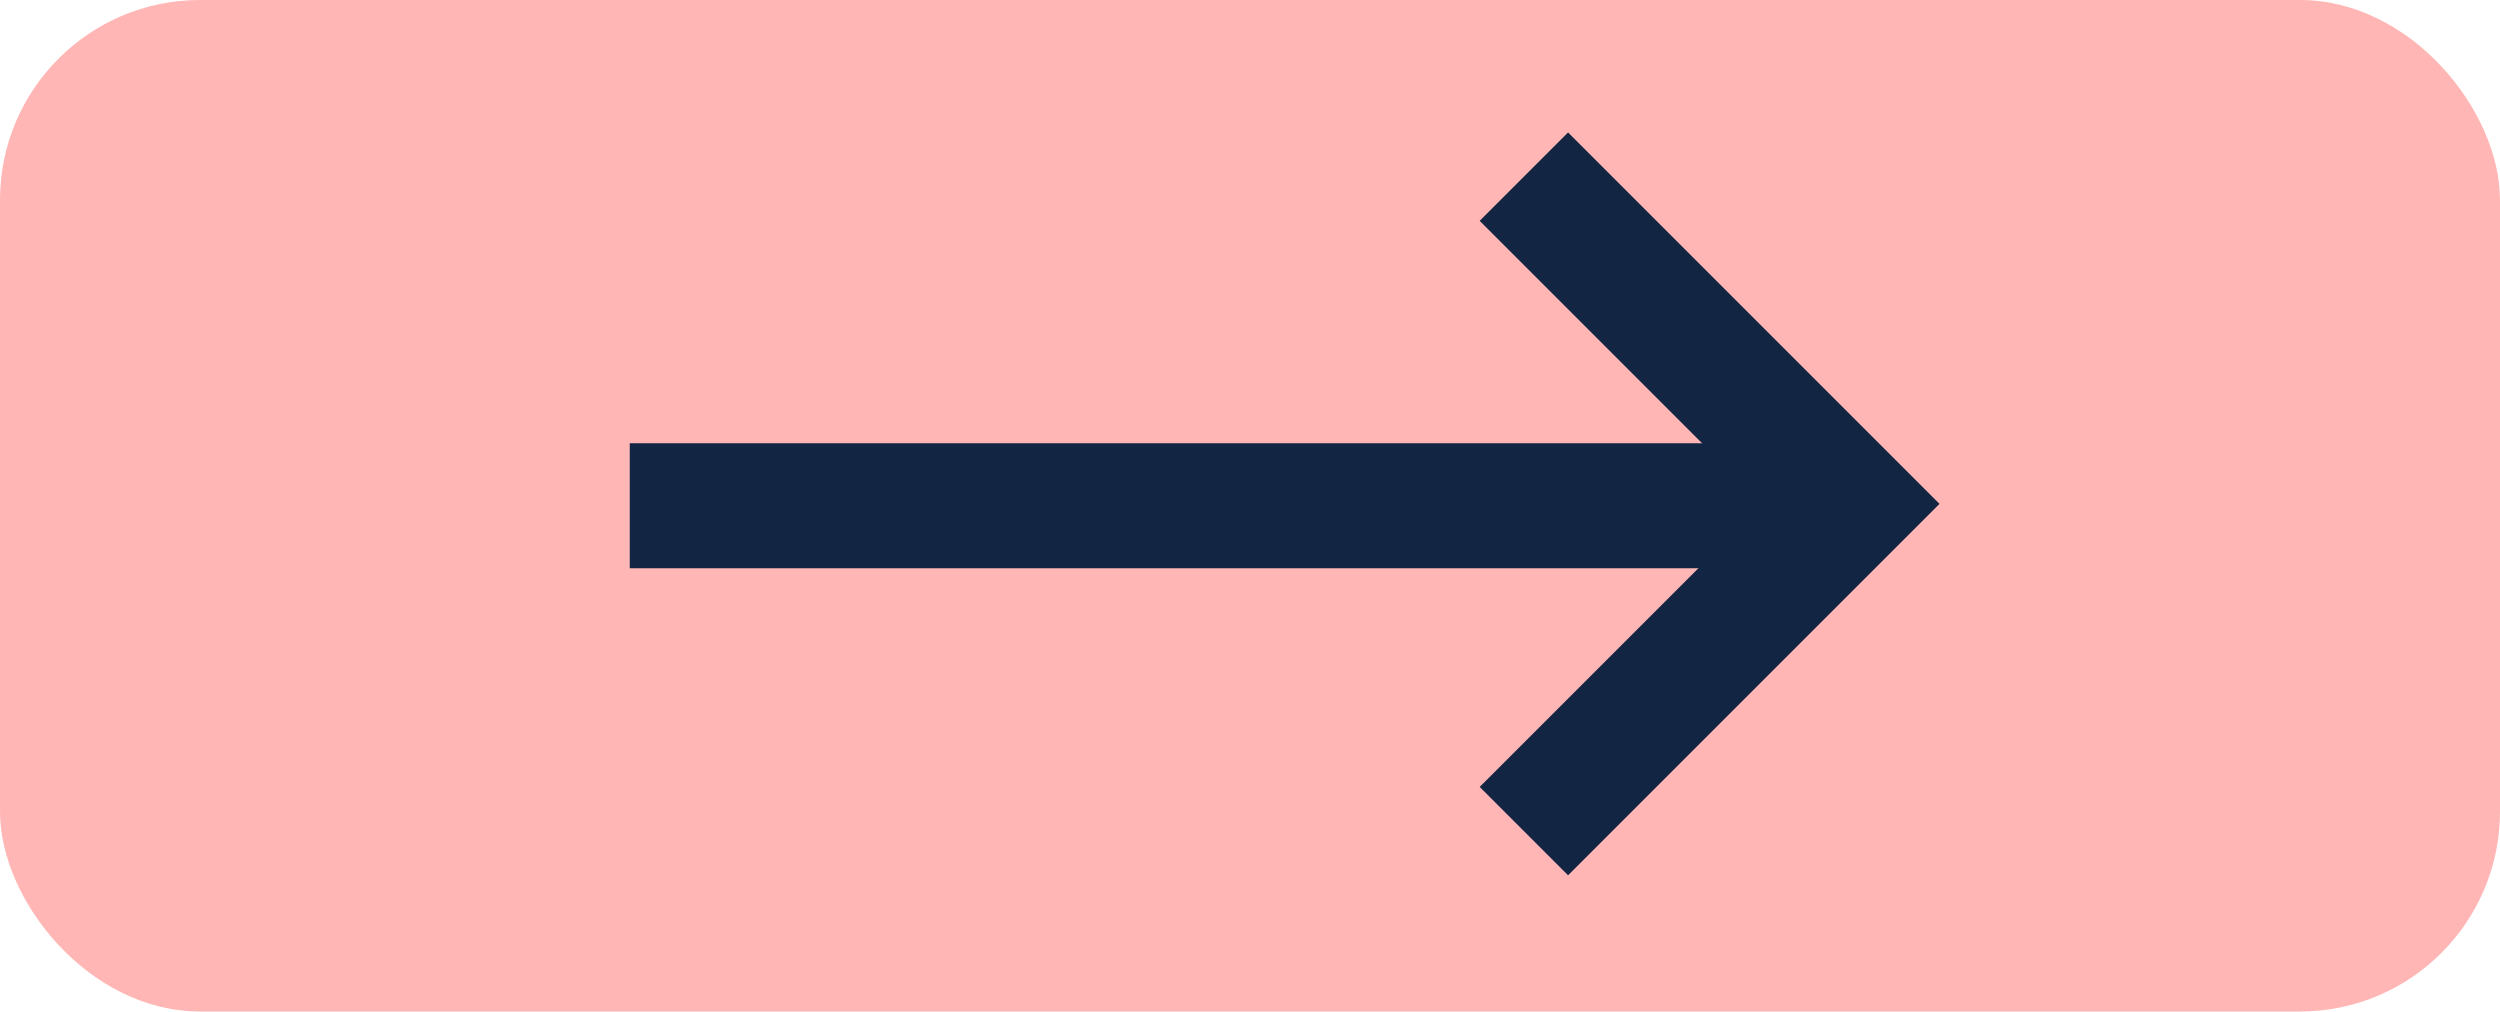 <?xml version="1.0" encoding="UTF-8"?>
<svg id="Layer_1" data-name="Layer 1" xmlns="http://www.w3.org/2000/svg" viewBox="0 0 200 80.92">
  <defs>
    <style>
      .cls-1 {
        fill: none;
        stroke: #122643;
        stroke-miterlimit: 10;
        stroke-width: 10px;
      }

      .cls-2 {
        fill: #ffb6b5;
      }
    </style>
  </defs>
  <rect class="cls-2" width="200" height="80.92" rx="16" ry="16"/>
  <g>
    <polyline class="cls-1" points="121.91 14.13 148.09 40.31 121.91 66.49"/>
    <line class="cls-1" x1="50.38" y1="40.46" x2="149.62" y2="40.46"/>
  </g>
</svg>